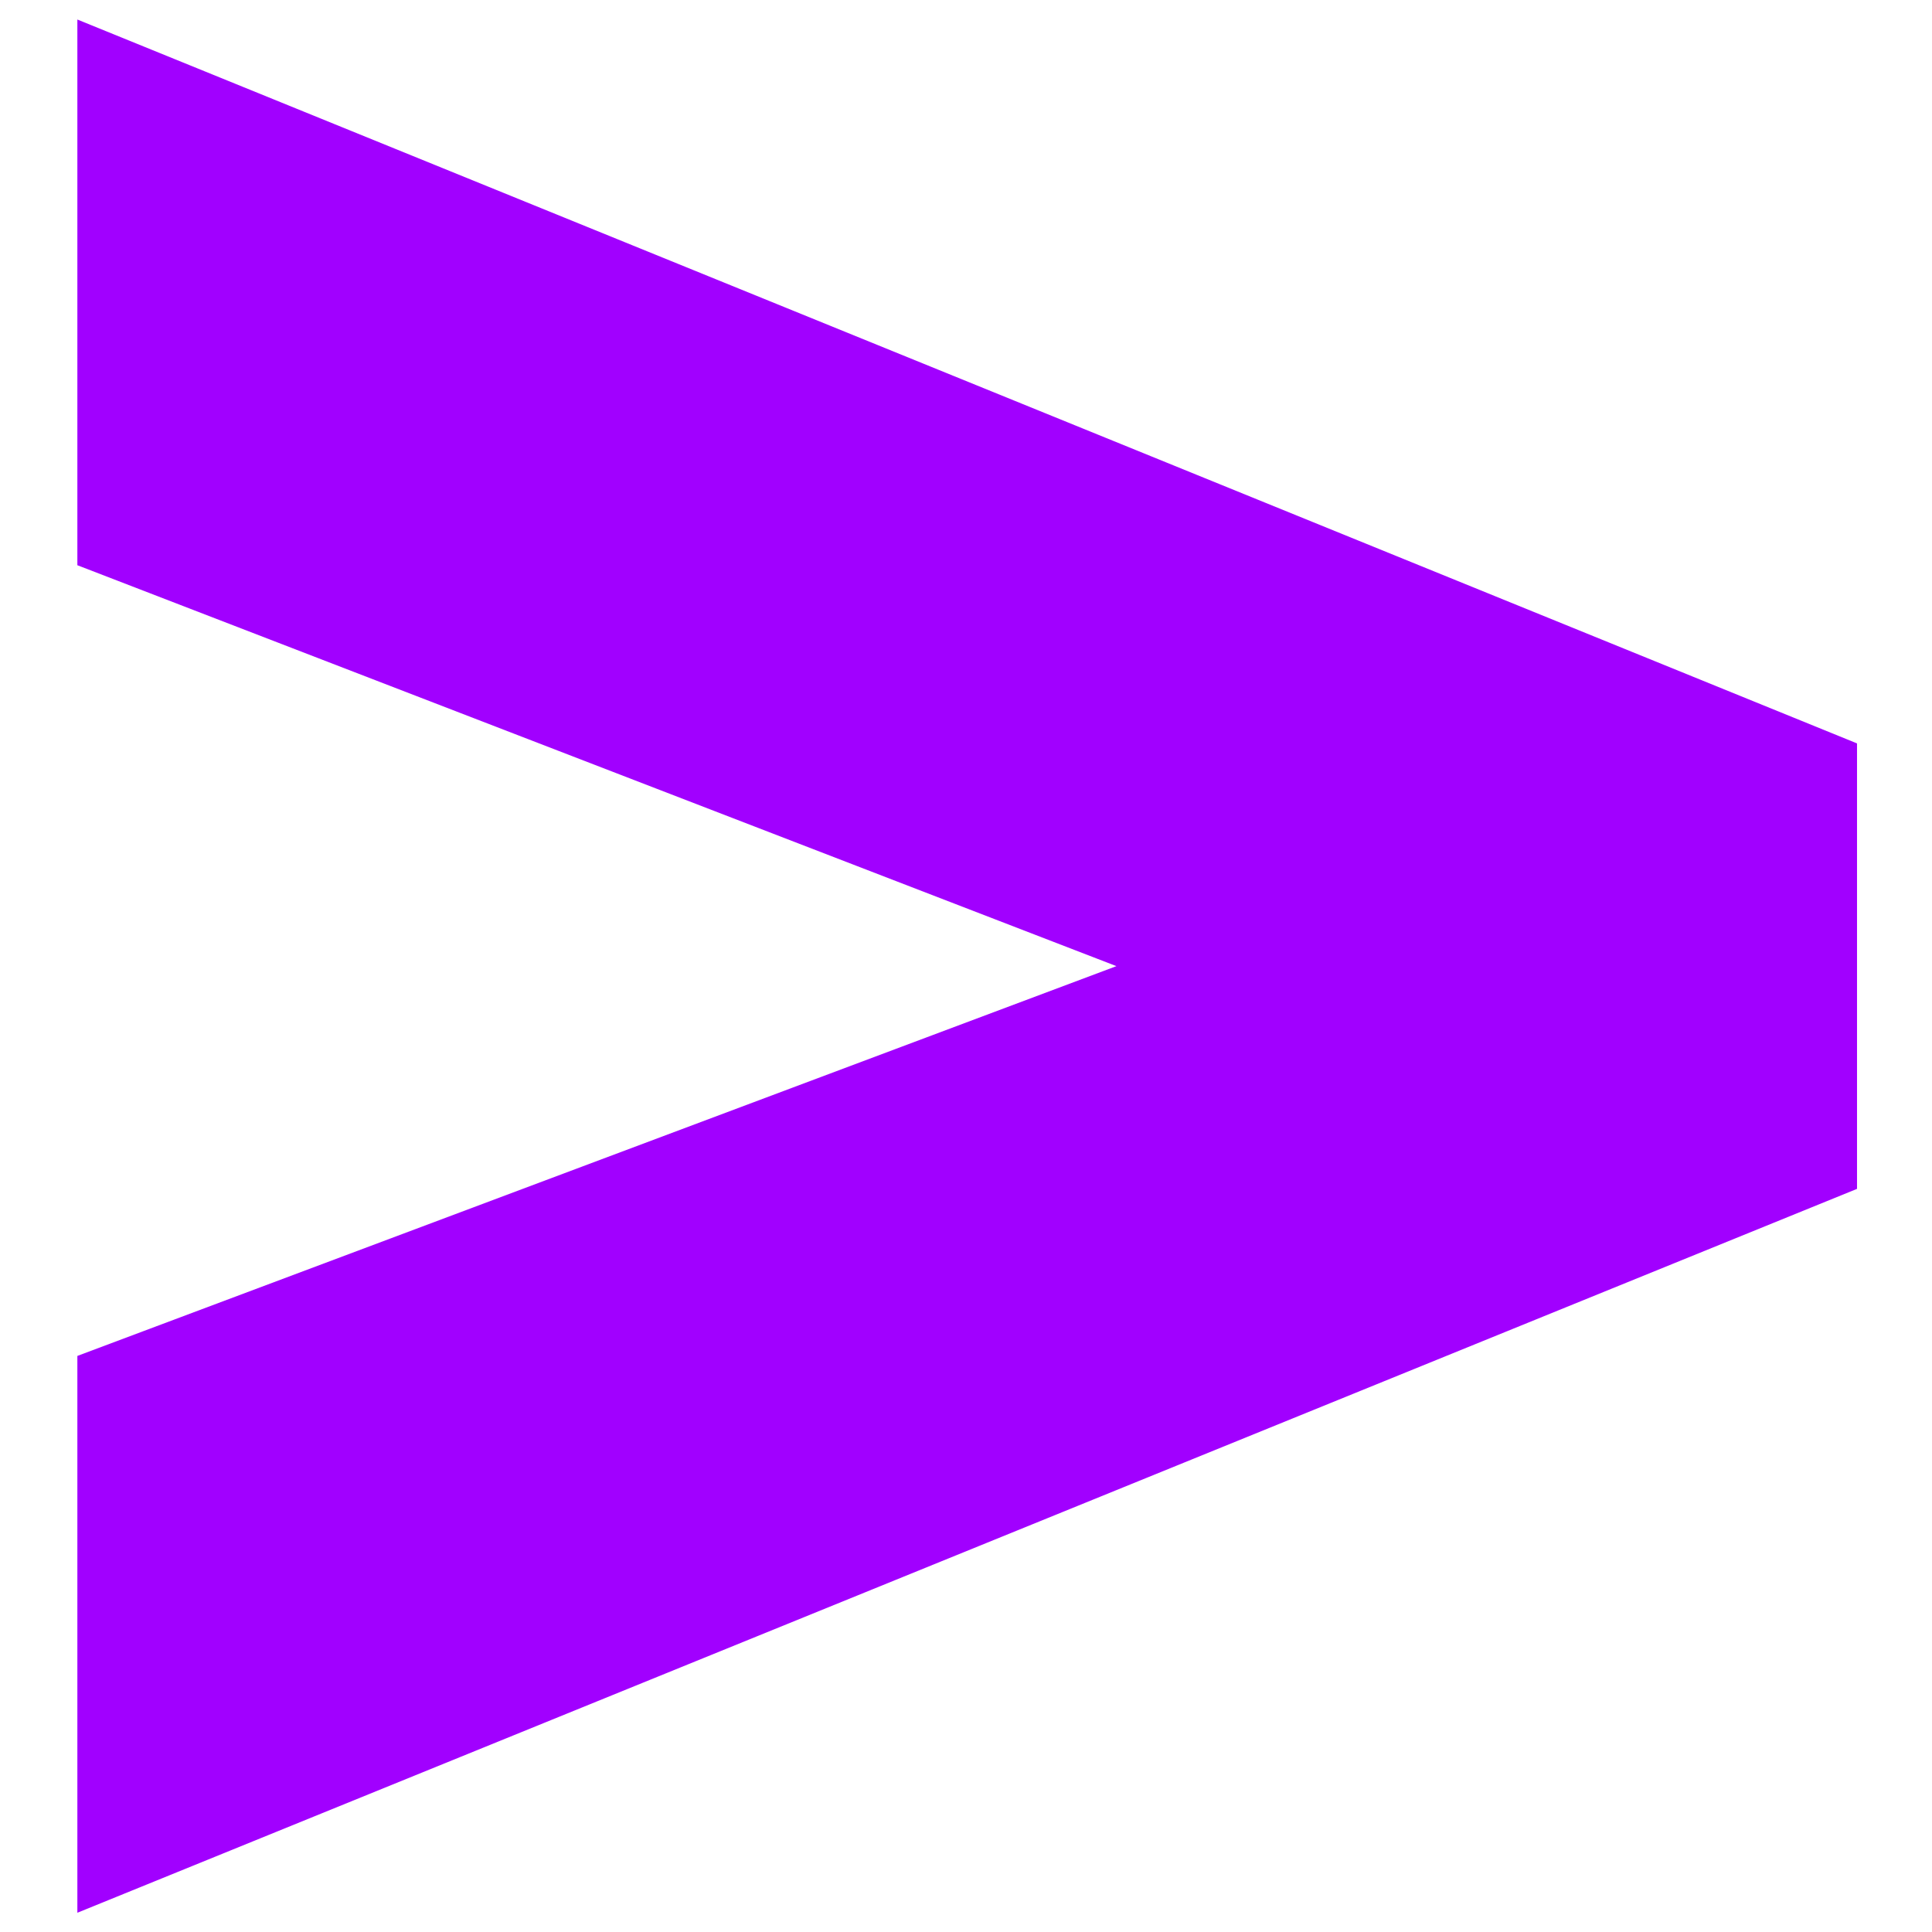 <?xml version="1.0" encoding="UTF-8" standalone="no"?>
<!-- Created with Inkscape (http://www.inkscape.org/) -->

<svg
   width="28mm"
   height="28mm"
   viewBox="0 0 28 28"
   version="1.1"
   id="svg5144"
   inkscape:export-filename="accenture.svg"
   inkscape:export-xdpi="96"
   inkscape:export-ydpi="96"
   xmlns:inkscape="http://www.inkscape.org/namespaces/inkscape"
   xmlns:sodipodi="http://sodipodi.sourceforge.net/DTD/sodipodi-0.dtd"
   xmlns="http://www.w3.org/2000/svg"
   xmlns:svg="http://www.w3.org/2000/svg">
  <sodipodi:namedview
     id="namedview5146"
     pagecolor="#ffffff"
     bordercolor="#000000"
     borderopacity="0.25"
     inkscape:showpageshadow="2"
     inkscape:pageopacity="0.0"
     inkscape:pagecheckerboard="0"
     inkscape:deskcolor="#d1d1d1"
     inkscape:document-units="mm"
     showgrid="false" />
  <defs
     id="defs5141" />
  <g
     inkscape:label="Layer 1"
     inkscape:groupmode="layer"
     id="layer1">
    <polygon
       class="st0"
       points="104.5,8.5 95.1,4.9 95.1,0 111.2,6.5 111.2,10.5 95.1,17 95.1,12 "
       id="polygon4641"
       style="fill:#a100ff"
       transform="matrix(1.602,0,0,1.614,-151.229,0.283)" />
  </g>
</svg>
